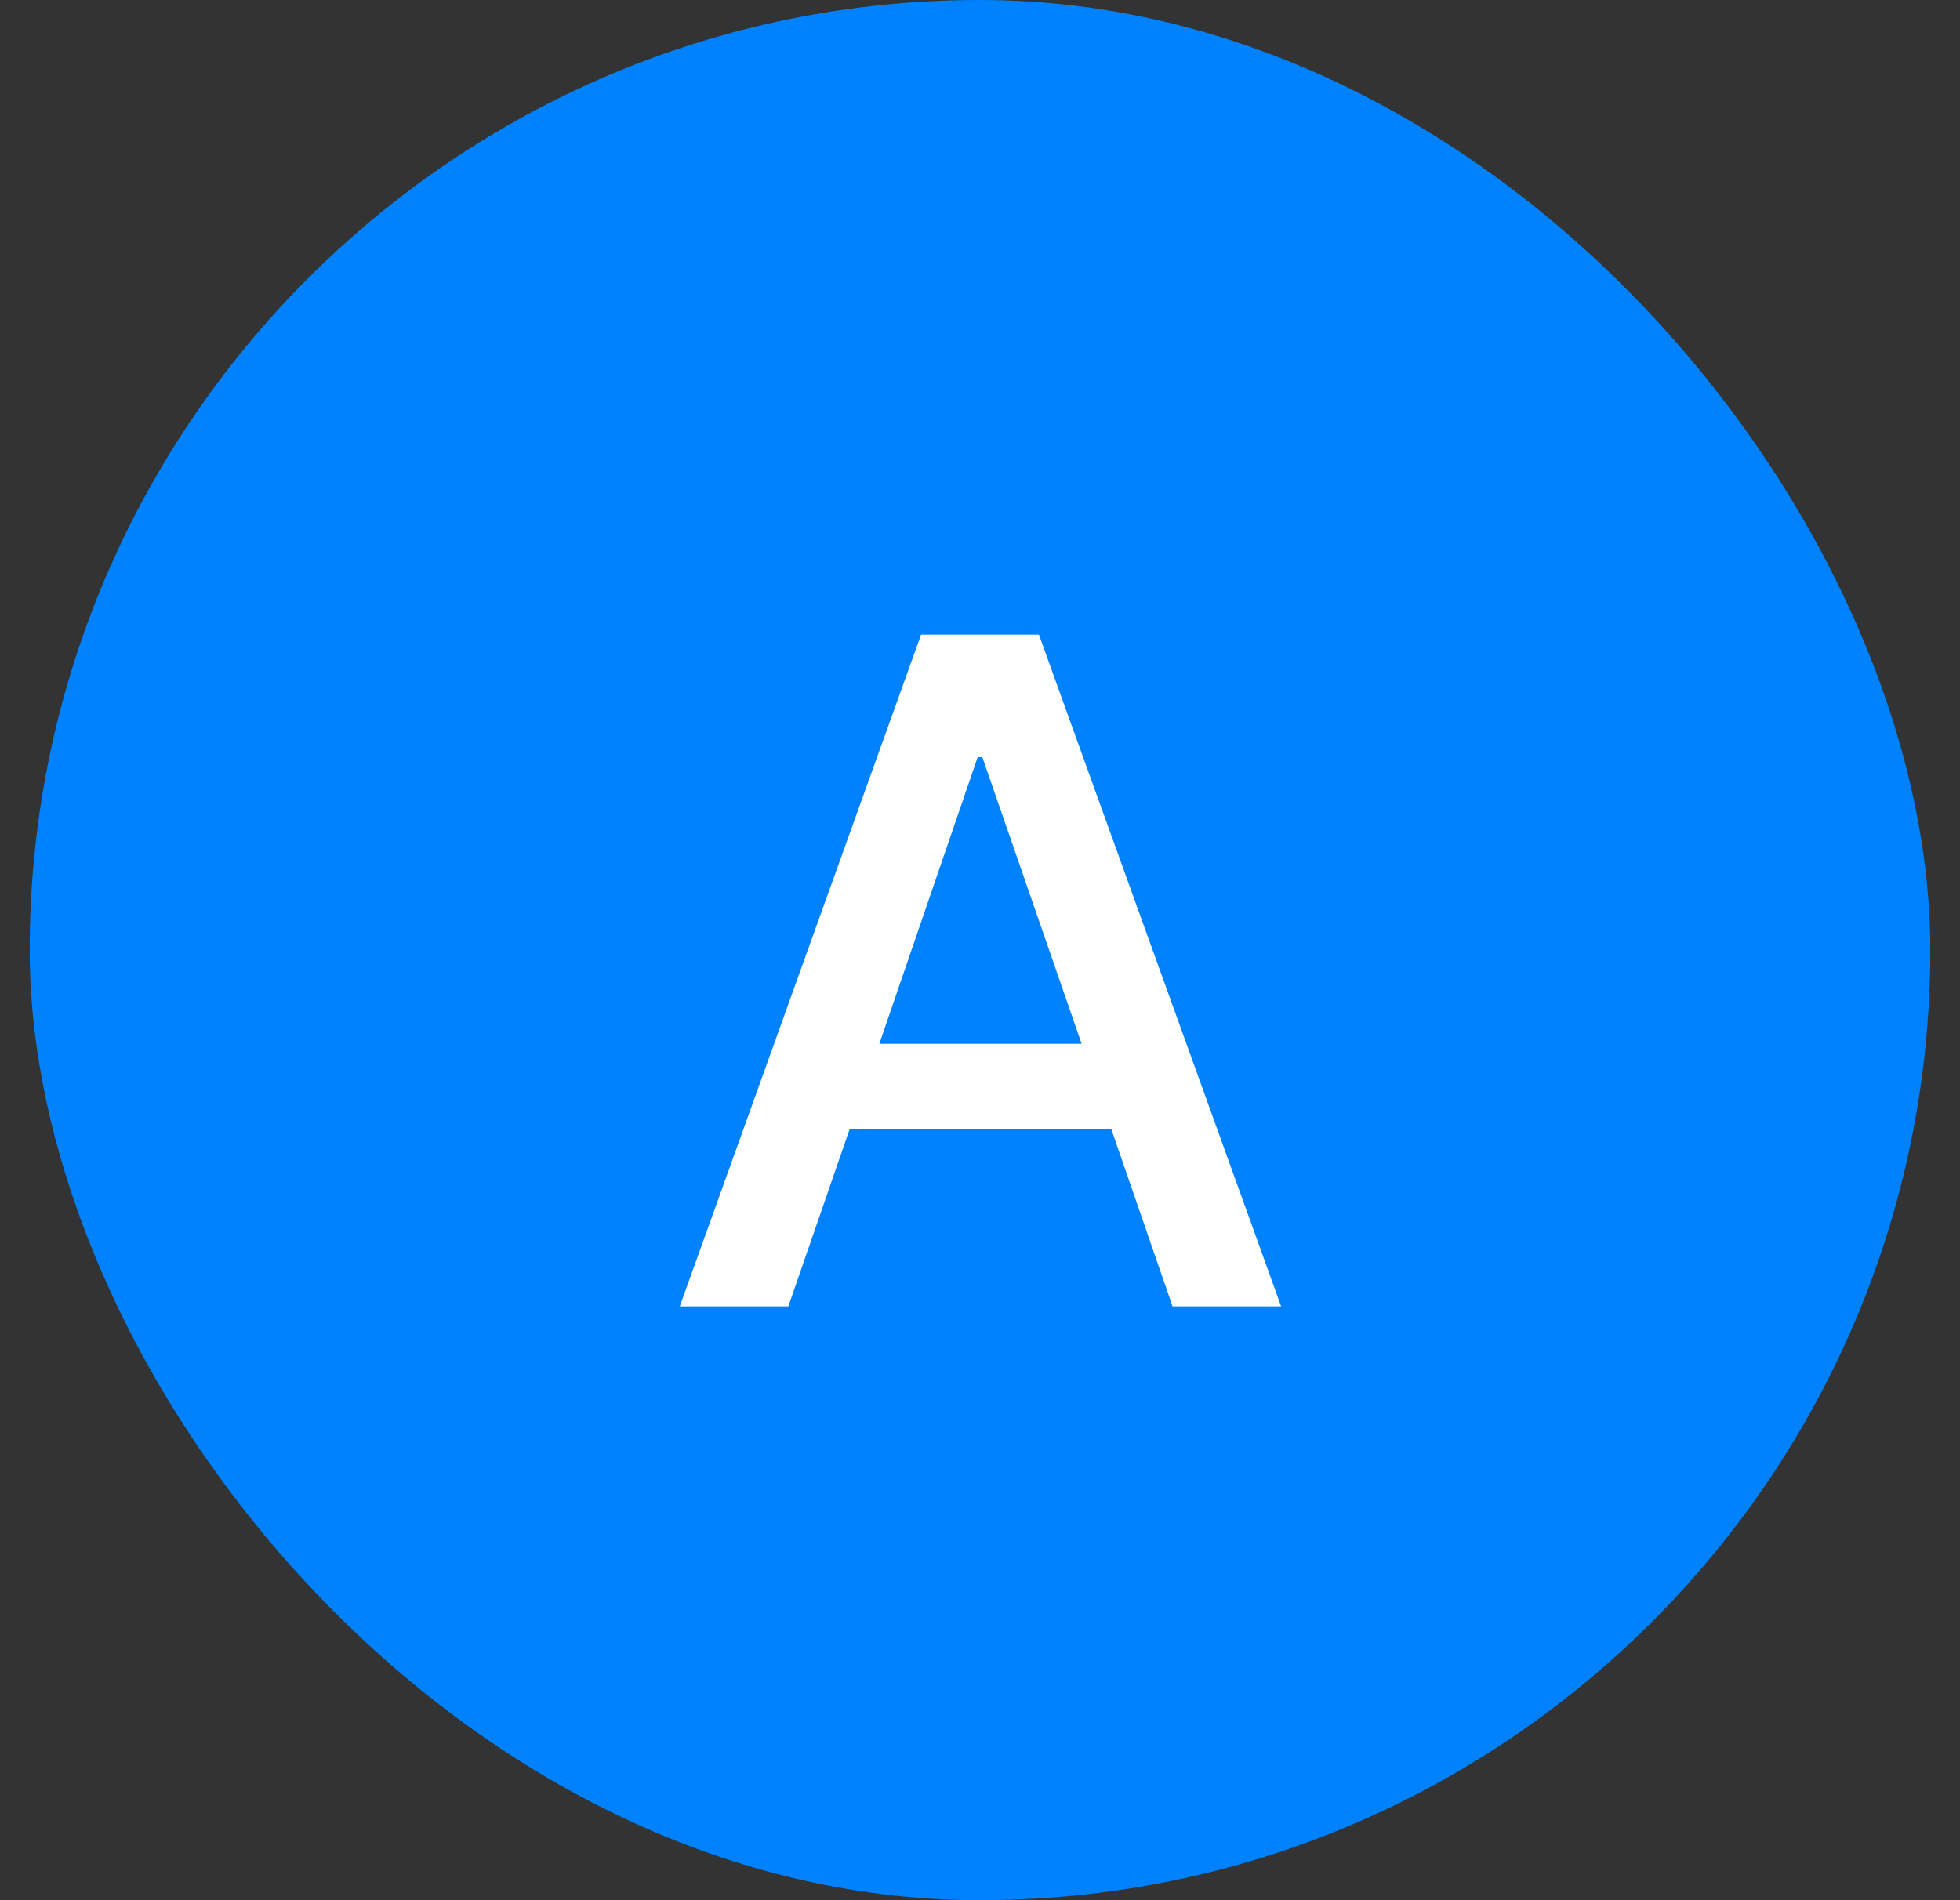<svg width="33" height="32" viewBox="0 0 33 32" fill="none" xmlns="http://www.w3.org/2000/svg">
<rect x="0" y="0" width="33" height="32" fill="#333333" stroke="none"/>
<rect x="0.5" width="32" height="32" rx="16" fill="#0082FF"/>
<path d="M13.273 22H11.445L15.508 10.688H17.492L21.57 22H19.742L18.711 19.016H14.305L13.273 22ZM14.805 17.578H18.211L16.539 12.75H16.461L14.805 17.578Z" fill="white"/>
</svg>
